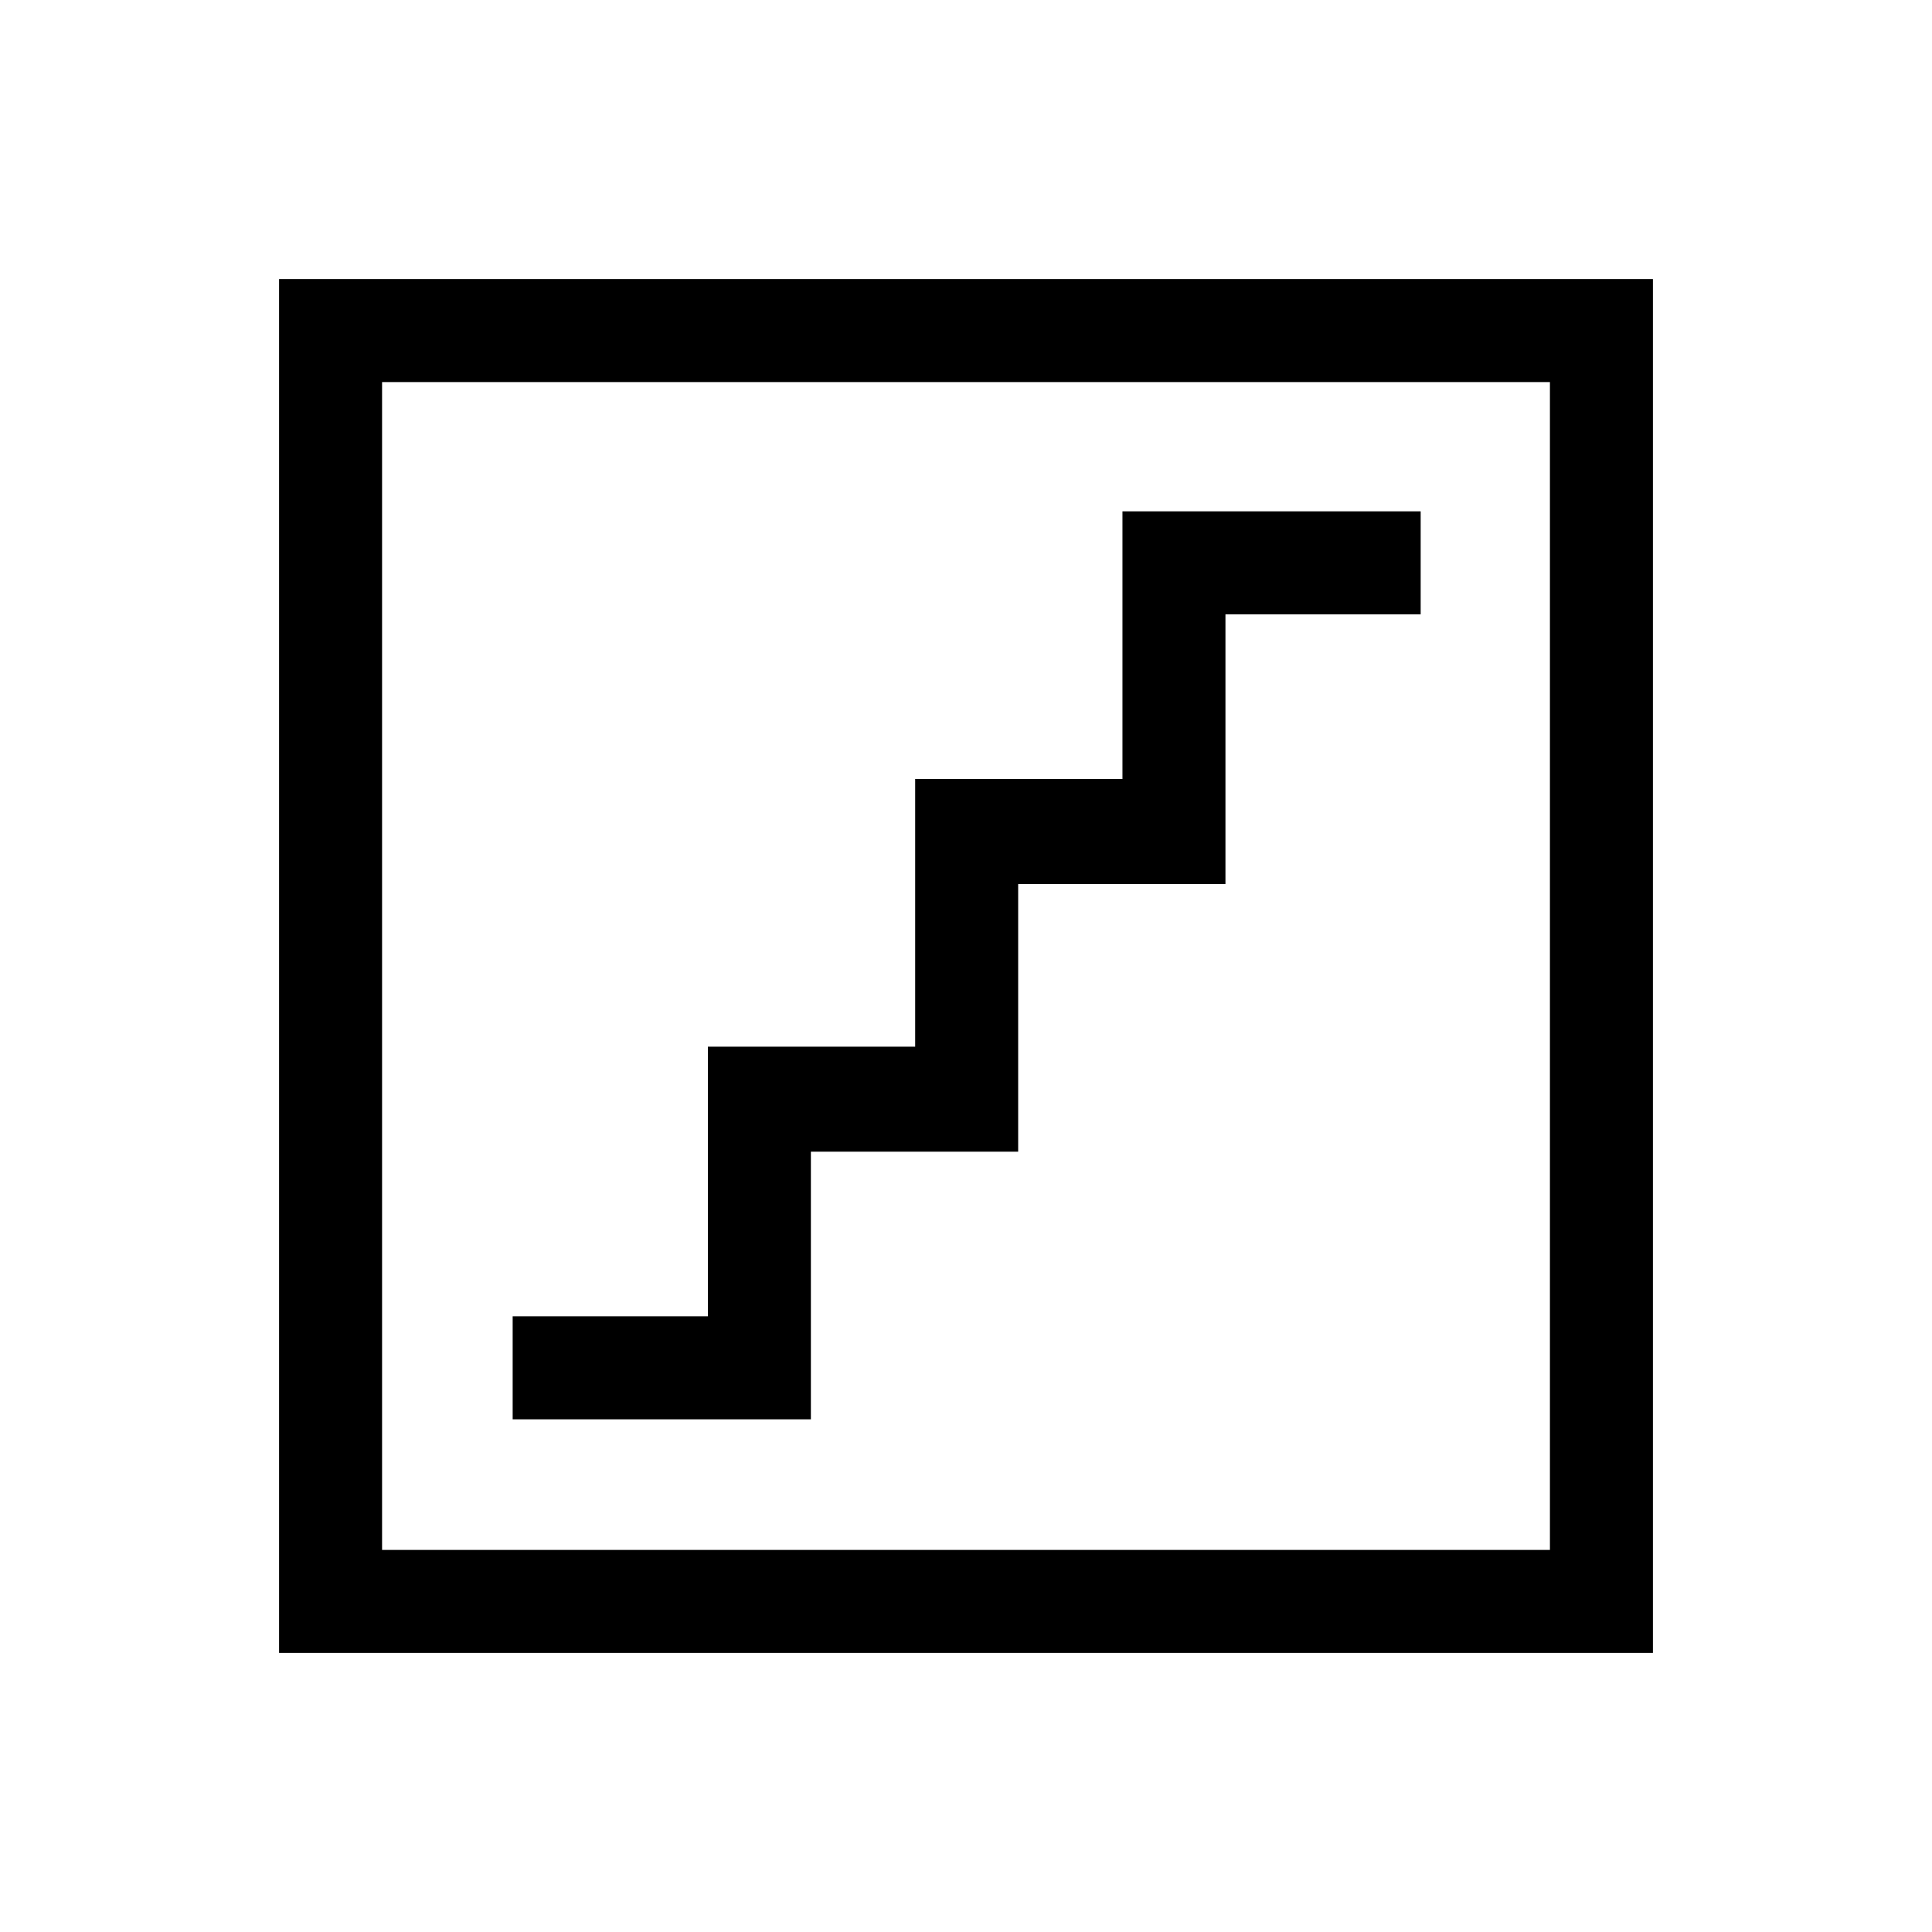 <svg xmlns="http://www.w3.org/2000/svg" height="40" viewBox="0 -960 960 960" width="40"><path d="M254.74-254.74h148.18v-133h103v-133h103v-134h97v-51.18H557.74v133h-103v133h-103v134h-97v51.18ZM138.67-138.67v-682.66h682.66v682.66H138.67Zm51.18-51.18h580.3v-580.3h-580.3v580.3Zm0 0v-580.3 580.3Z"/></svg>